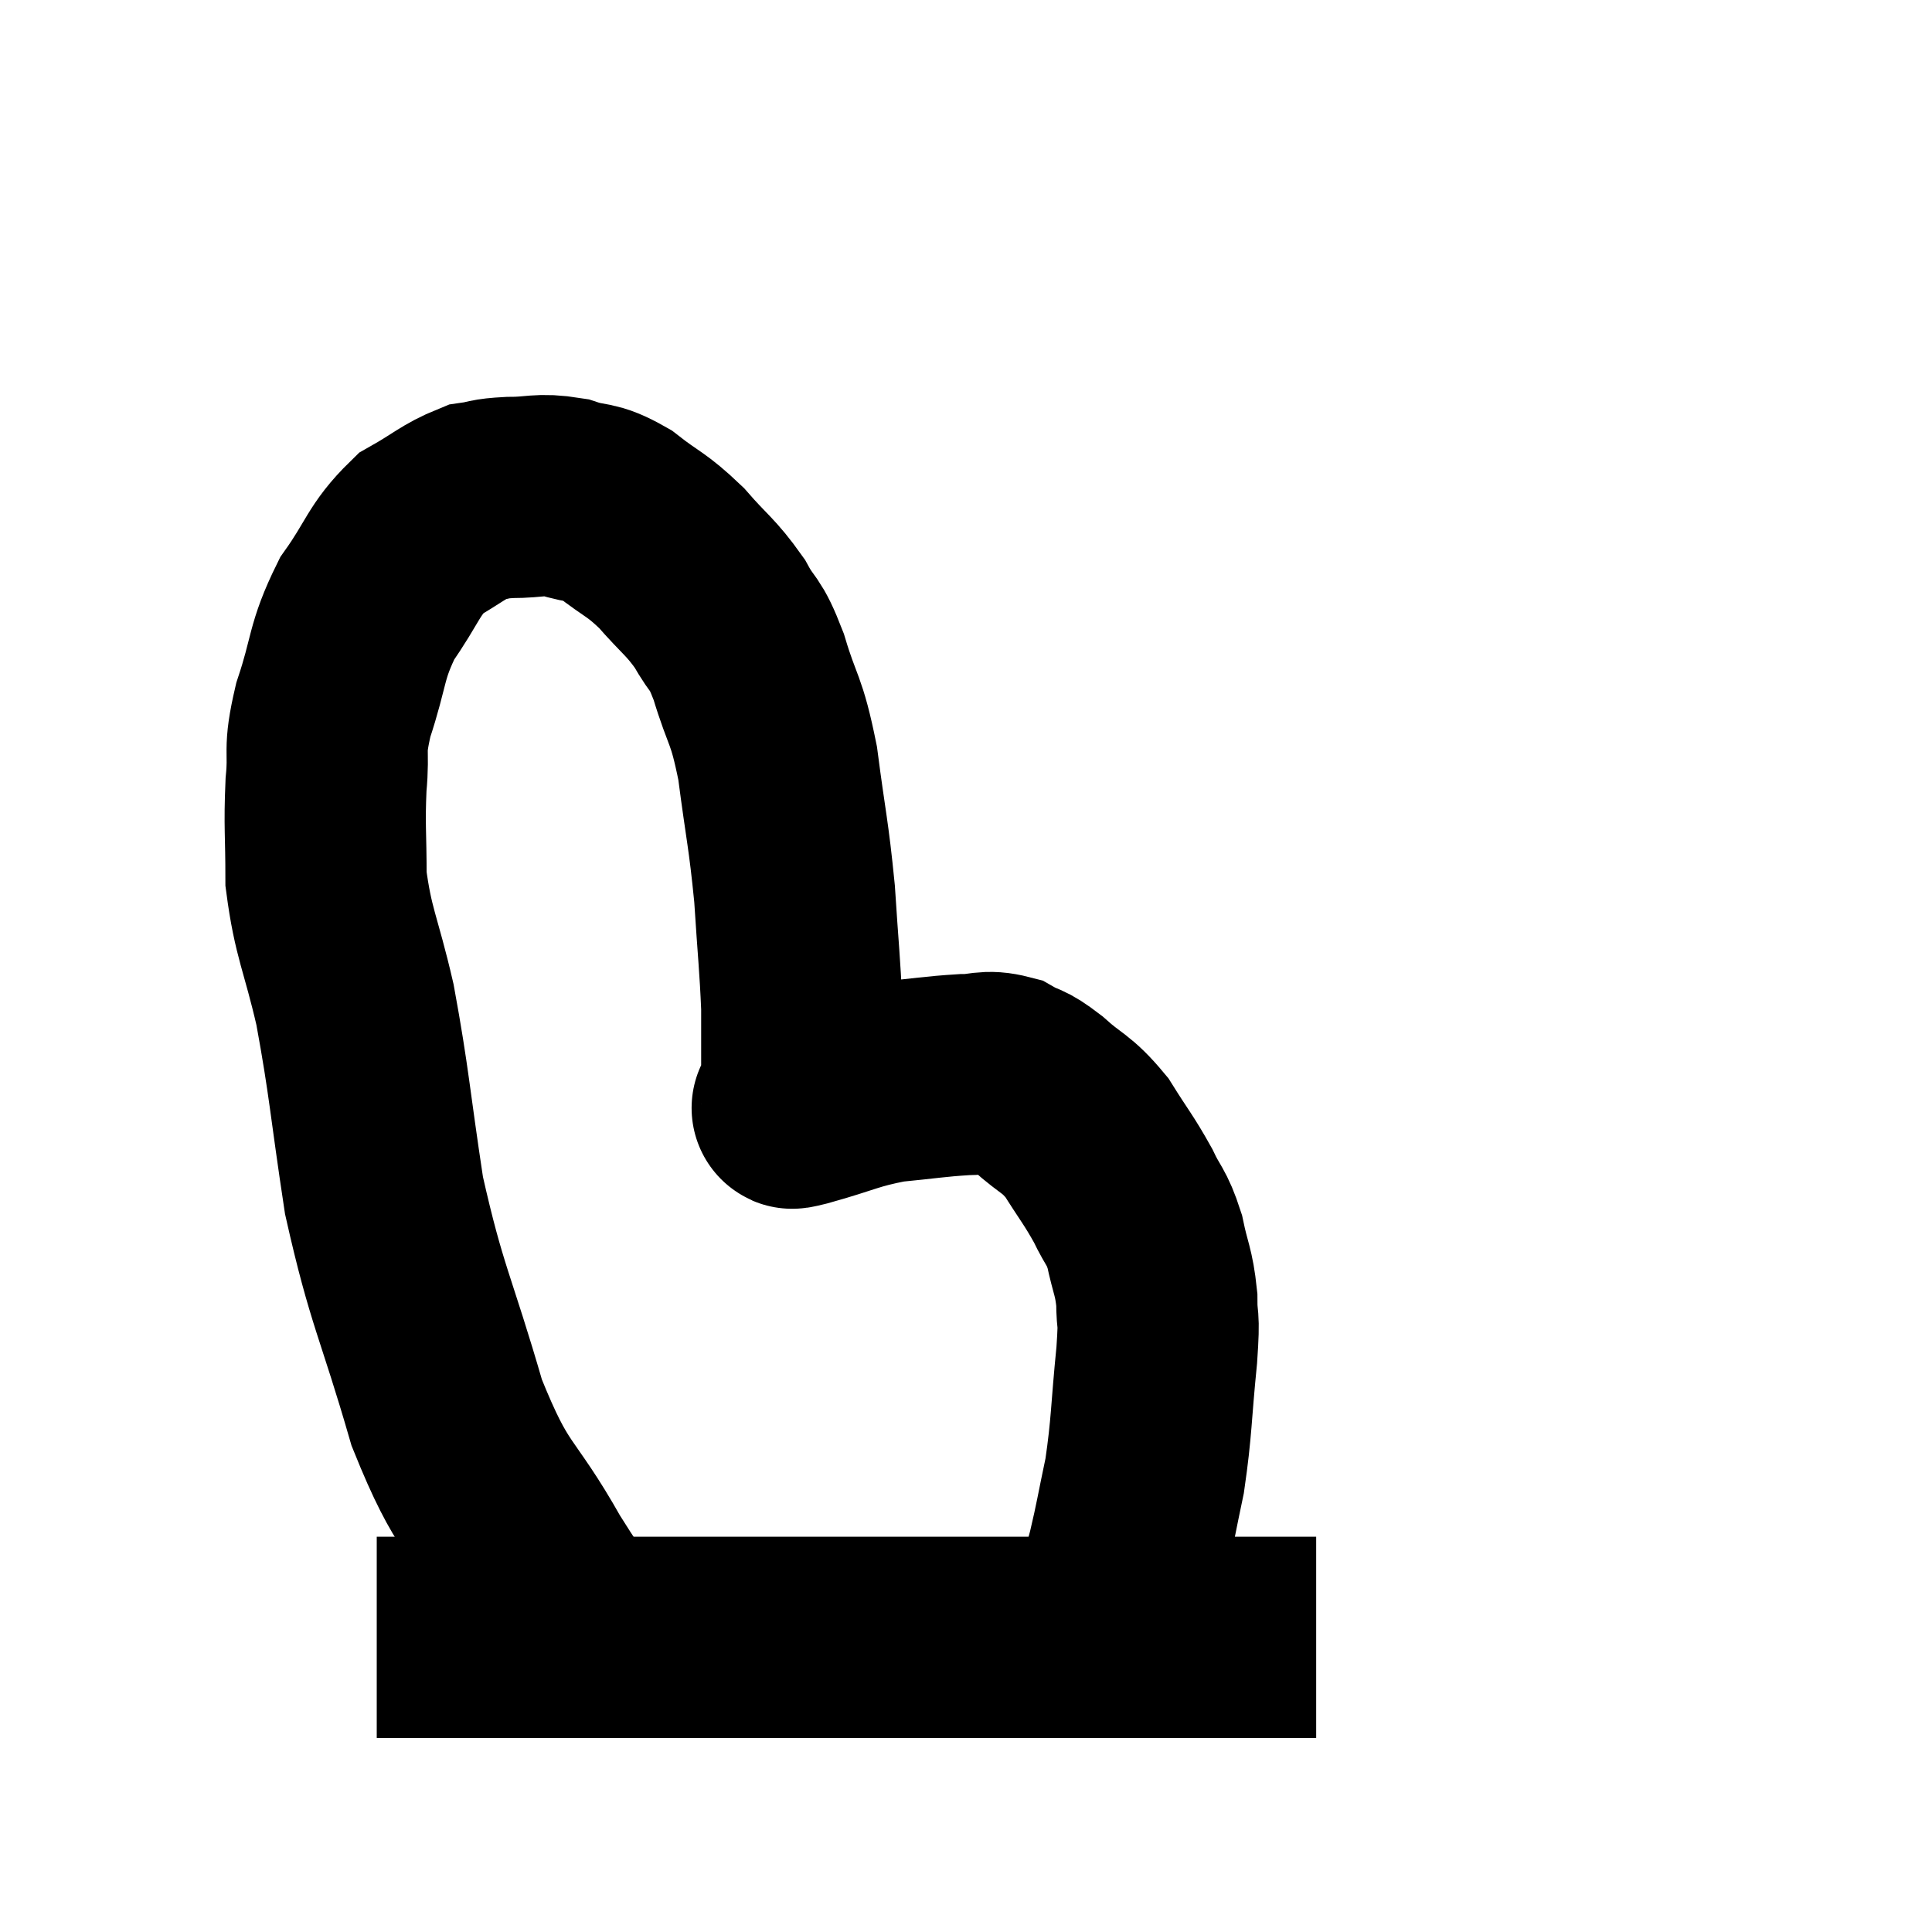 <svg width="48" height="48" viewBox="0 0 48 48" xmlns="http://www.w3.org/2000/svg"><path d="M 9.36 40.68 C 12.84 40.68, 12.765 40.68, 16.32 40.68 C 19.95 40.68, 20.685 40.68, 23.58 40.68 C 25.74 40.68, 26.25 40.68, 27.9 40.68 C 29.04 40.68, 29.145 40.68, 30.18 40.68 C 31.11 40.68, 31.41 40.68, 32.04 40.68 L 32.7 40.68" fill="none" stroke="black" stroke-width="5"></path><path d="M 14.88 41.16 C 14.07 40.05, 14.205 40.455, 13.26 38.94 C 12.18 37.02, 12.03 37.41, 11.1 35.1 C 10.32 32.4, 10.11 32.235, 9.54 29.7 C 9.18 27.33, 9.18 26.925, 8.82 24.96 C 8.46 23.4, 8.28 23.205, 8.1 21.84 C 8.1 20.67, 8.055 20.55, 8.1 19.5 C 8.19 18.57, 8.025 18.735, 8.28 17.64 C 8.7 16.38, 8.58 16.215, 9.12 15.12 C 9.78 14.19, 9.765 13.92, 10.44 13.26 C 11.13 12.87, 11.265 12.705, 11.82 12.48 C 12.24 12.42, 12.105 12.39, 12.66 12.36 C 13.35 12.36, 13.38 12.255, 14.04 12.36 C 14.67 12.57, 14.64 12.405, 15.3 12.78 C 15.99 13.32, 16.035 13.245, 16.68 13.86 C 17.28 14.55, 17.4 14.565, 17.88 15.24 C 18.24 15.9, 18.24 15.63, 18.6 16.56 C 18.96 17.76, 19.035 17.55, 19.32 18.96 C 19.53 20.58, 19.59 20.685, 19.74 22.2 C 19.83 23.61, 19.875 23.955, 19.92 25.02 C 19.92 25.74, 19.92 25.95, 19.92 26.46 C 19.92 26.76, 19.92 26.82, 19.92 27.06 C 19.92 27.24, 19.92 27.33, 19.92 27.42 C 19.92 27.42, 19.92 27.42, 19.92 27.42 C 19.92 27.42, 19.92 27.405, 19.92 27.42 C 19.92 27.45, 19.38 27.615, 19.92 27.48 C 21 27.18, 21.075 27.075, 22.08 26.88 C 23.01 26.79, 23.22 26.745, 23.94 26.7 C 24.45 26.7, 24.495 26.58, 24.96 26.7 C 25.38 26.94, 25.29 26.79, 25.8 27.18 C 26.4 27.72, 26.475 27.63, 27 28.26 C 27.45 28.98, 27.54 29.055, 27.9 29.7 C 28.17 30.27, 28.23 30.195, 28.44 30.84 C 28.59 31.56, 28.665 31.575, 28.74 32.28 C 28.74 32.97, 28.815 32.565, 28.74 33.66 C 28.59 35.16, 28.62 35.415, 28.44 36.66 C 28.23 37.65, 28.215 37.815, 28.02 38.64 C 27.84 39.3, 27.78 39.555, 27.66 39.96 C 27.6 40.11, 27.57 40.185, 27.54 40.26 C 27.54 40.26, 27.54 40.26, 27.54 40.26 L 27.54 40.26" fill="none" stroke="black" stroke-width="5"></path></svg>